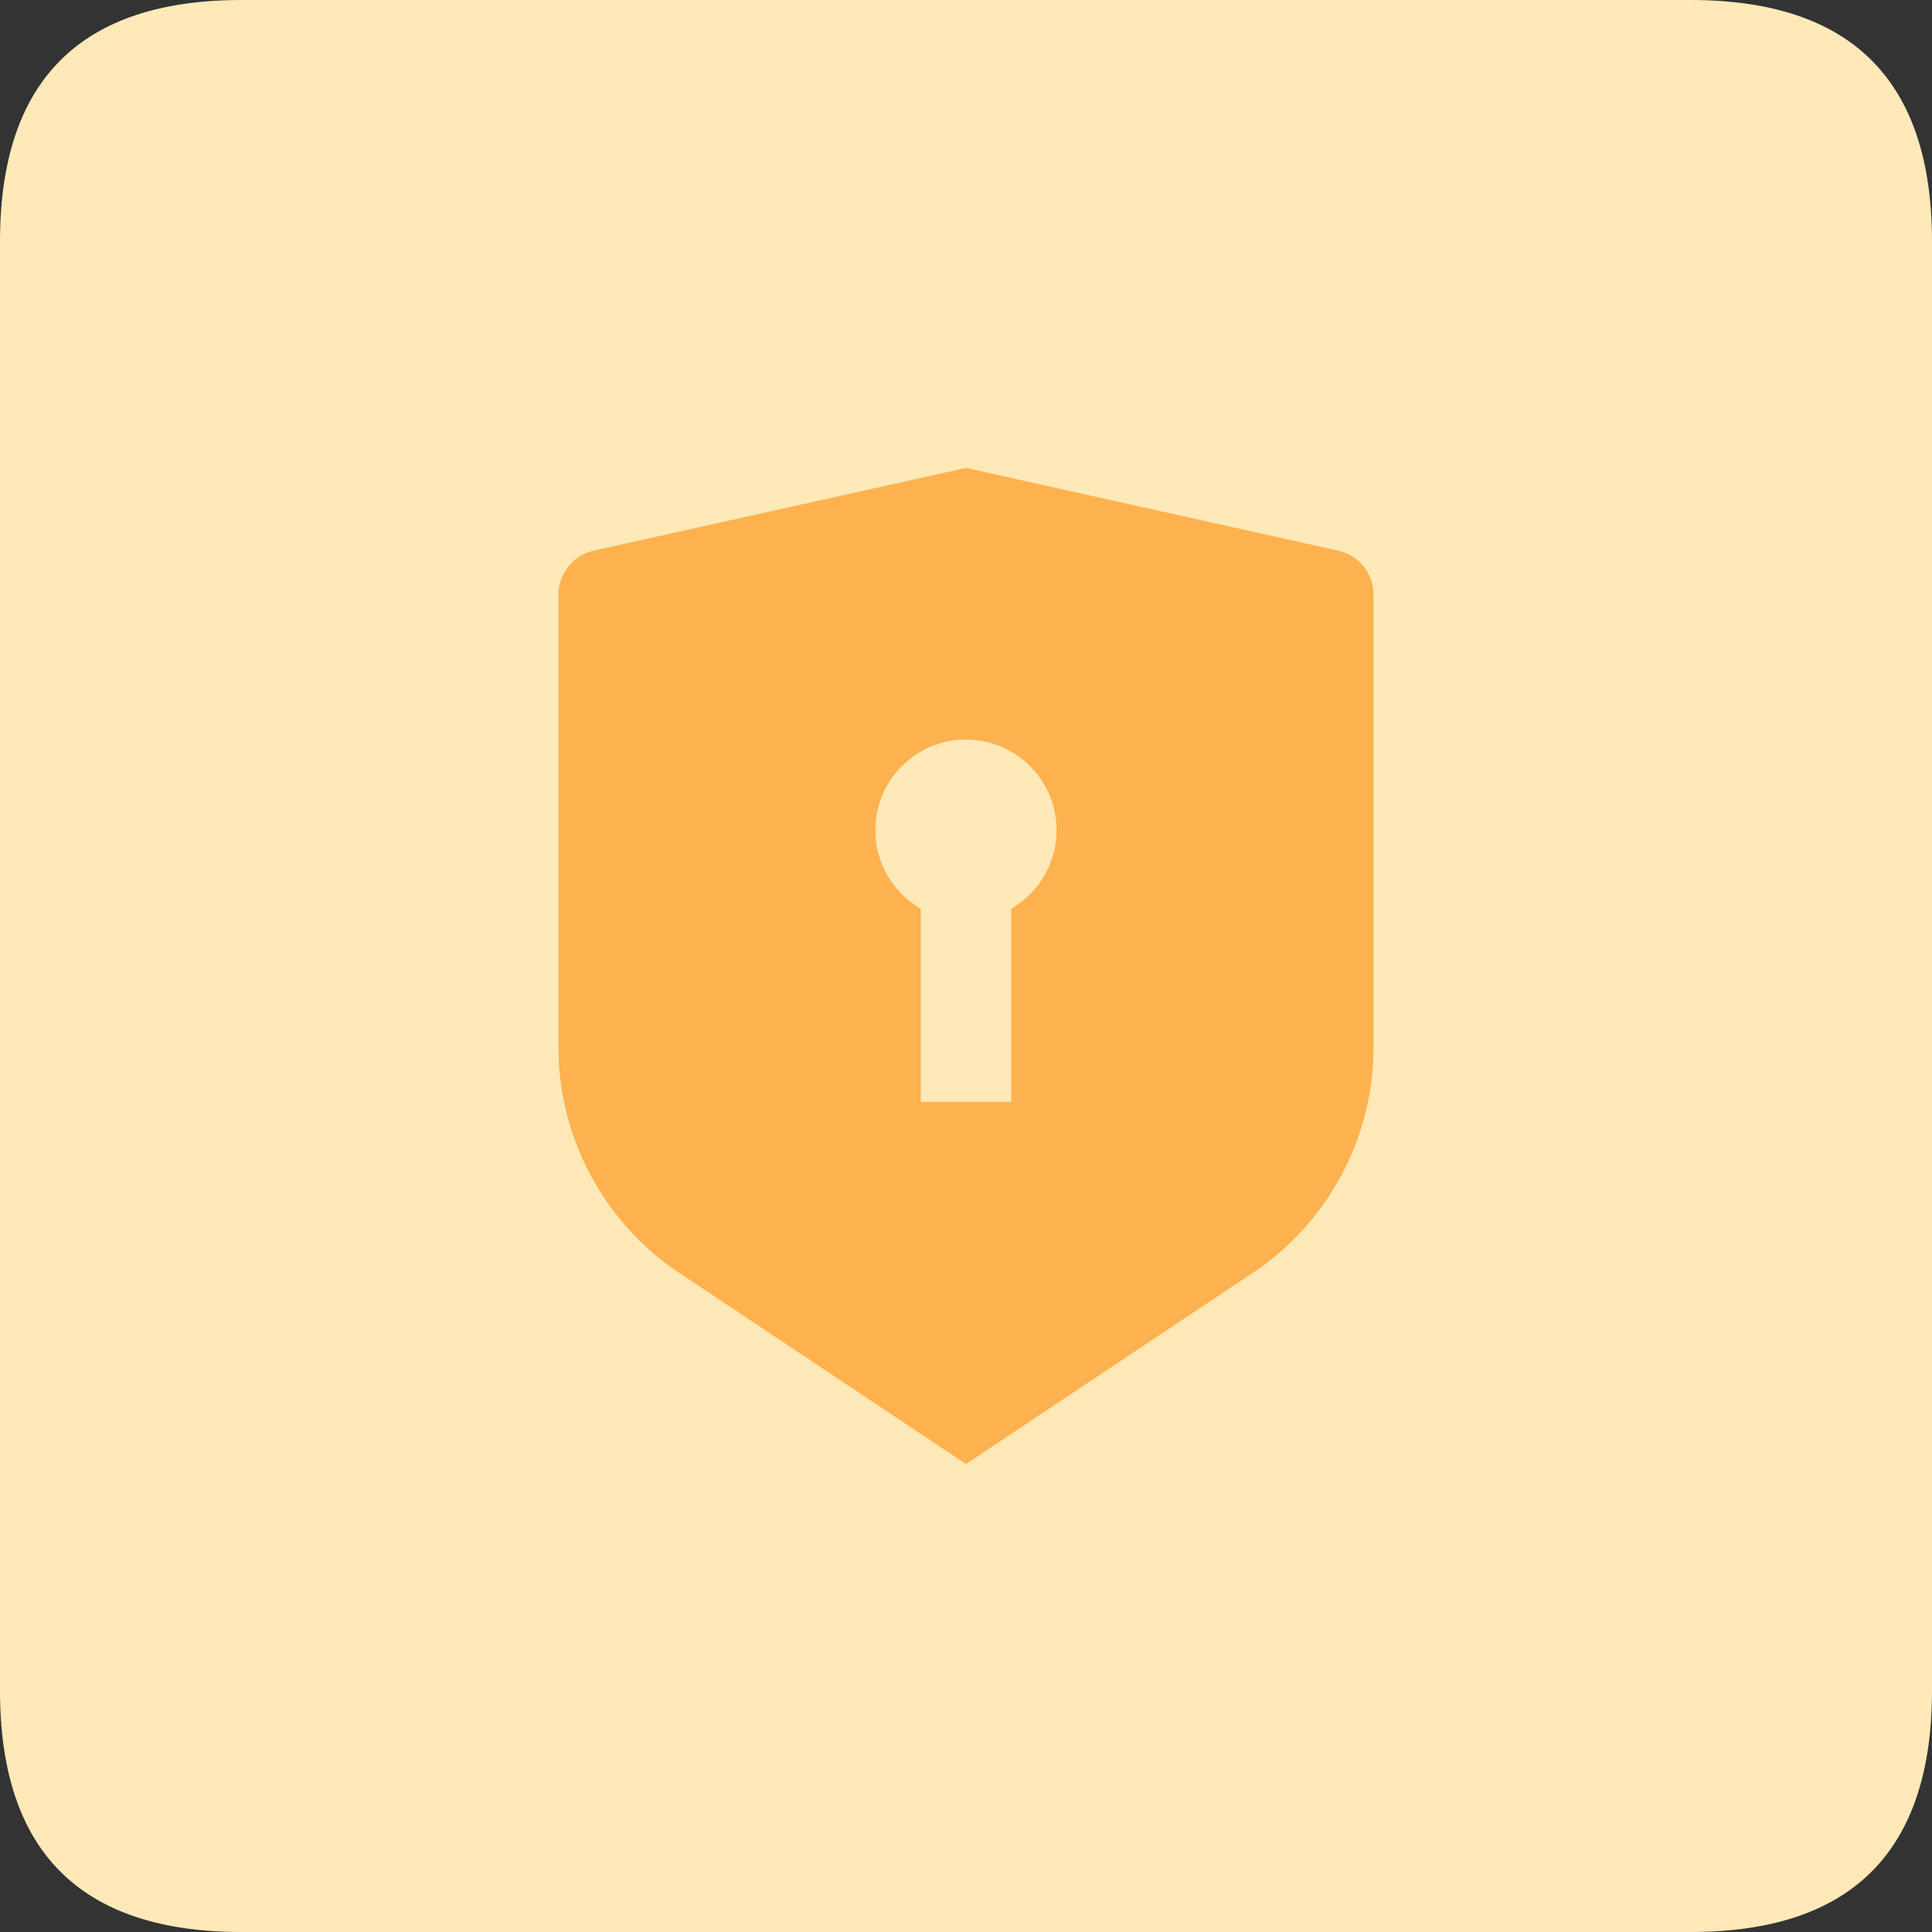 <?xml version="1.0" standalone="no"?><!DOCTYPE svg PUBLIC "-//W3C//DTD SVG 1.1//EN" "http://www.w3.org/Graphics/SVG/1.1/DTD/svg11.dtd"><svg class="icon" width="200px" height="200.00px" viewBox="0 0 1024 1024" version="1.1" xmlns="http://www.w3.org/2000/svg"><rect x="0" y="0" width="1024" height="1024" fill="#333333" stroke="none"/><path d="M0 0m128 0l768 0q128 0 128 128l0 768q0 128-128 128l-768 0q-128 0-128-128l0-768q0-128 128-128Z" fill="#FFE9B8" /><path d="M512 248l197.216 43.84a24 24 0 0 1 18.784 23.424v239.68a144 144 0 0 1-64.128 119.808L512 776l-151.872-101.248a144 144 0 0 1-64.128-119.808v-239.68a24 24 0 0 1 18.784-23.456L512 248z m0 144a48 48 0 0 0-24 89.6v102.4h48v-102.432A48 48 0 0 0 512 392z" fill="#FFB24F" /></svg>